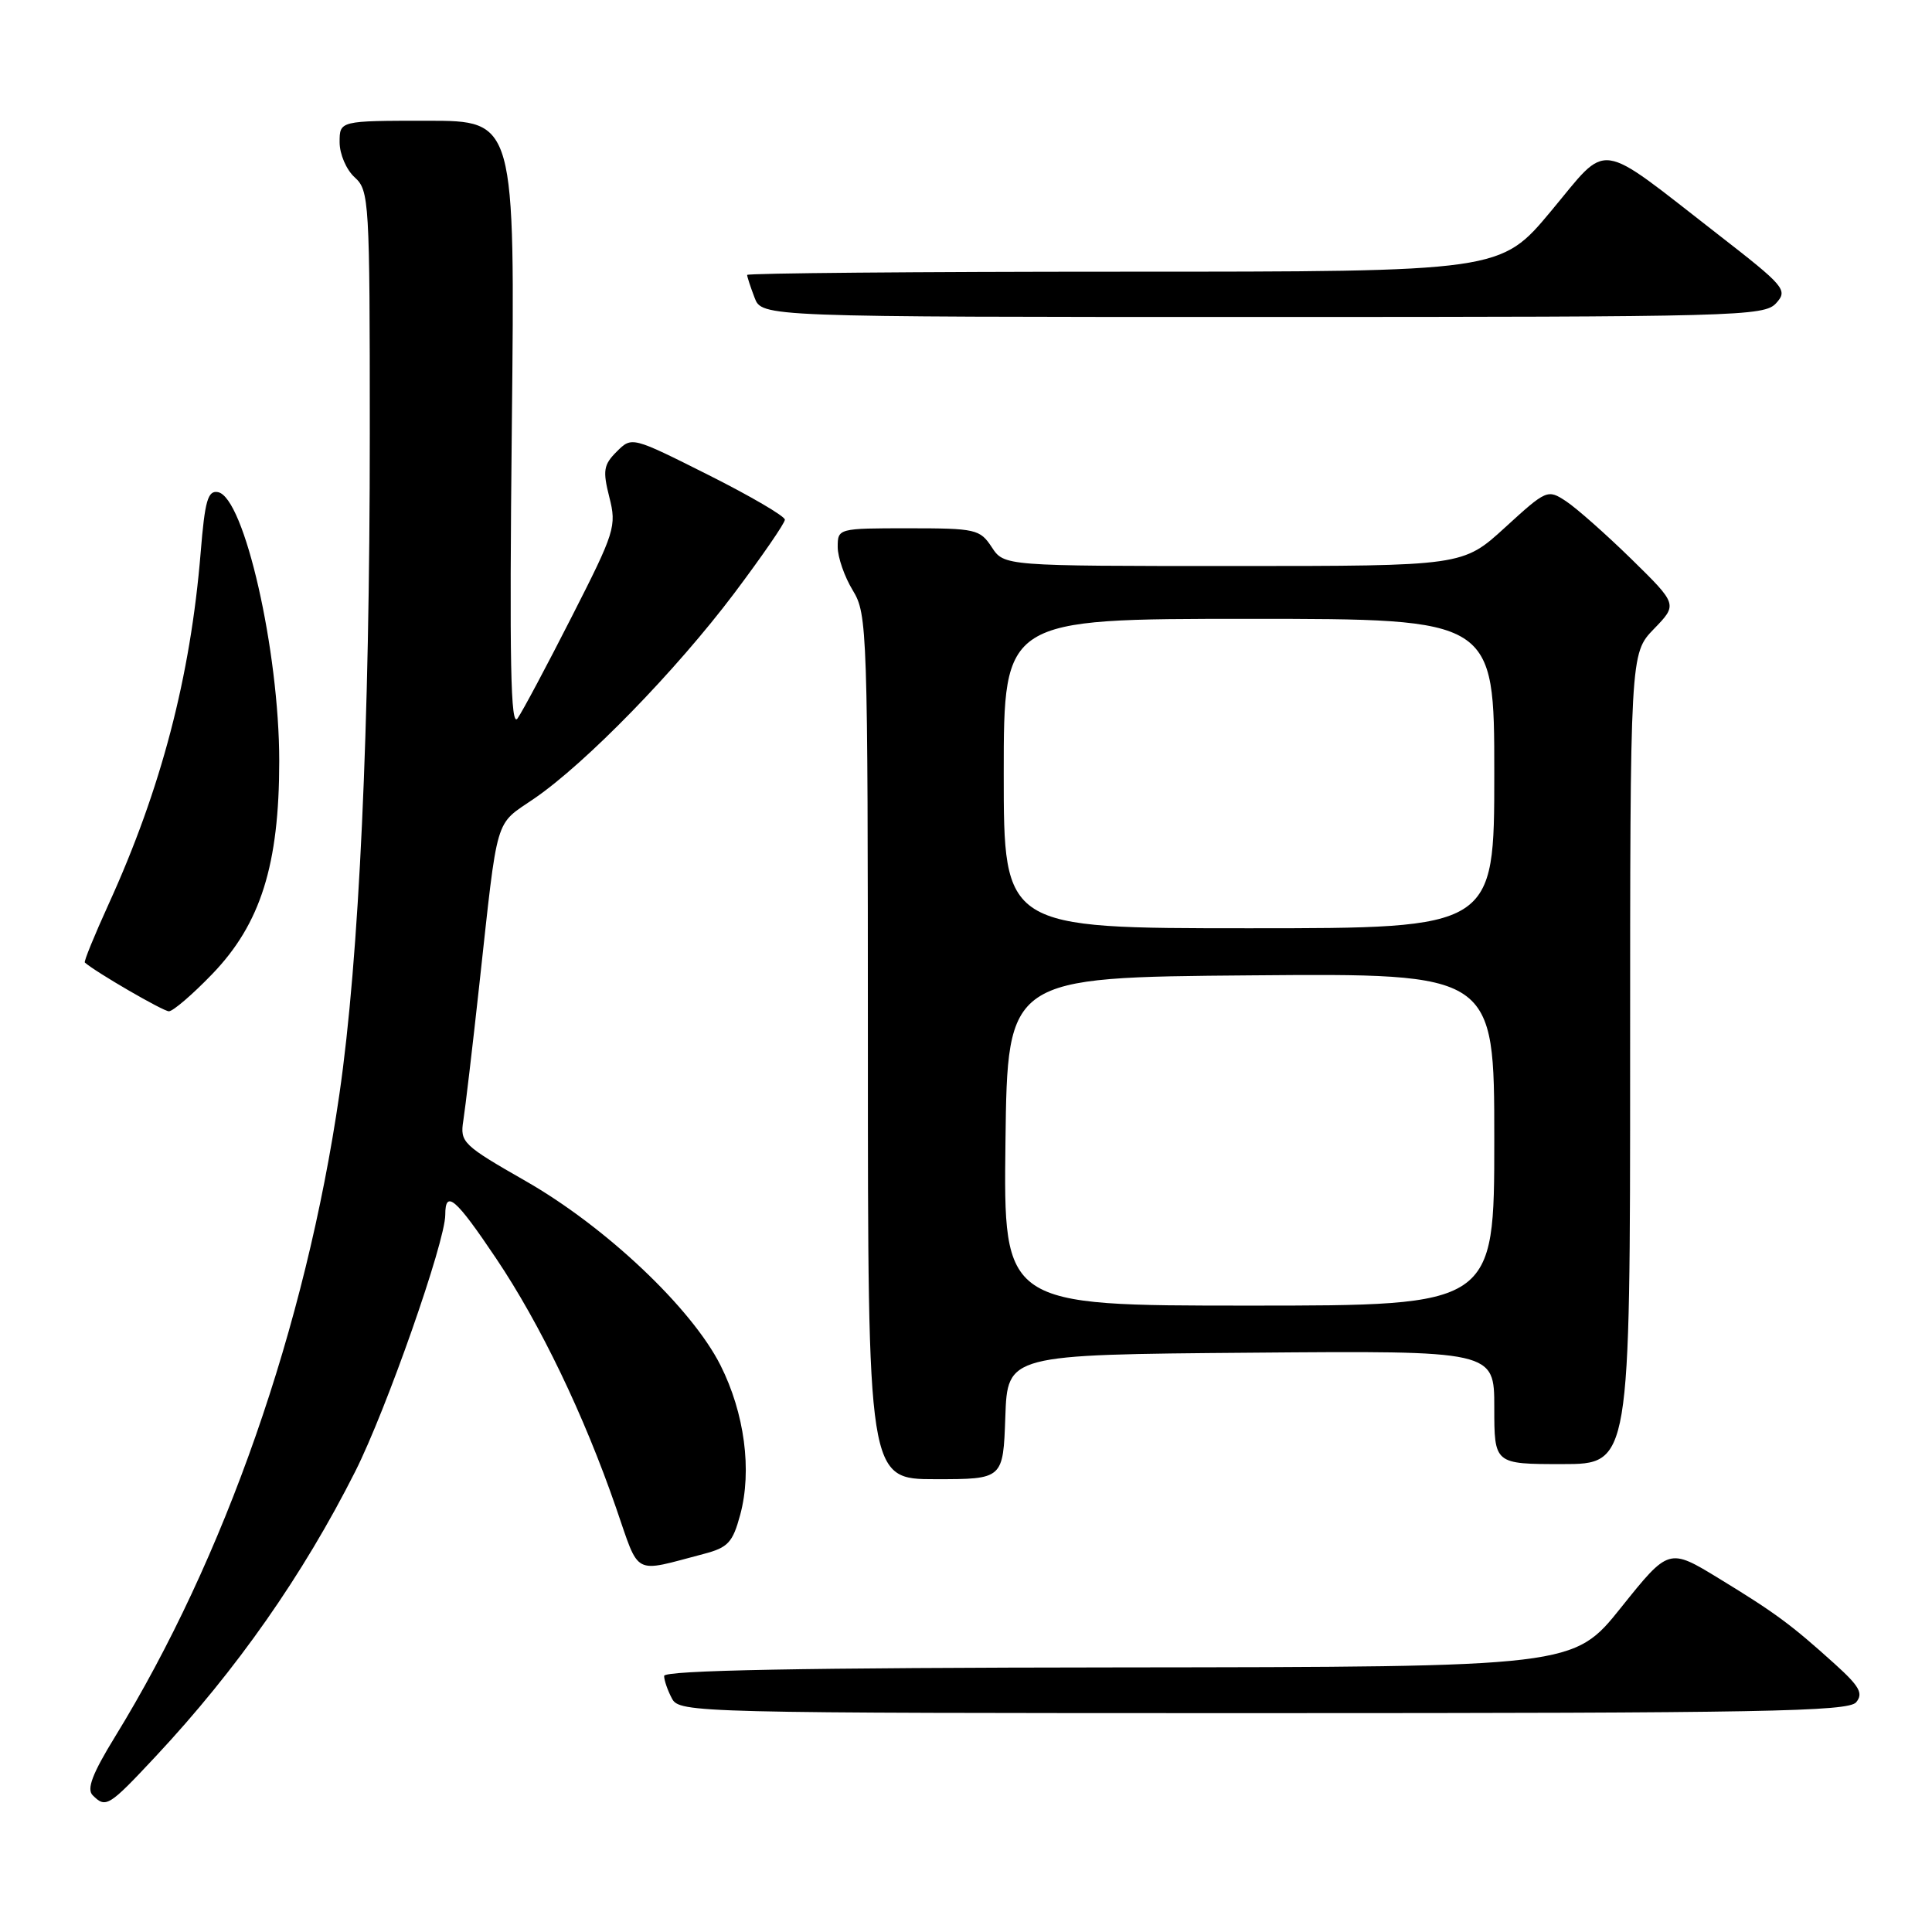 <?xml version="1.0" encoding="UTF-8" standalone="no"?>
<!DOCTYPE svg PUBLIC "-//W3C//DTD SVG 1.1//EN" "http://www.w3.org/Graphics/SVG/1.1/DTD/svg11.dtd" >
<svg xmlns="http://www.w3.org/2000/svg" xmlns:xlink="http://www.w3.org/1999/xlink" version="1.1" viewBox="0 0 256 256">
 <g >
 <path fill="currentColor"
d=" M 20.64 232.72 C 31.37 221.24 40.16 208.68 47.07 194.98 C 51.19 186.81 59.00 164.54 59.00 160.97 C 59.00 157.58 60.37 158.75 65.74 166.75 C 71.60 175.47 77.38 187.49 81.63 199.79 C 84.81 208.97 83.73 208.40 93.22 205.91 C 96.47 205.06 97.08 204.41 98.08 200.72 C 99.67 194.85 98.66 187.24 95.46 180.89 C 91.63 173.31 80.27 162.57 69.66 156.50 C 61.32 151.73 60.94 151.36 61.39 148.50 C 61.65 146.85 62.61 138.75 63.51 130.50 C 66.02 107.61 65.48 109.45 70.79 105.81 C 77.61 101.14 89.57 88.86 97.30 78.60 C 100.98 73.70 104.00 69.32 104.00 68.86 C 104.00 68.40 99.44 65.73 93.86 62.93 C 83.72 57.84 83.72 57.84 81.72 59.84 C 79.97 61.58 79.85 62.36 80.74 65.88 C 81.72 69.73 81.48 70.49 75.77 81.70 C 72.47 88.19 69.24 94.25 68.58 95.19 C 67.66 96.51 67.49 87.90 67.82 56.44 C 68.25 16.00 68.25 16.00 56.63 16.00 C 45.00 16.00 45.00 16.00 45.00 18.85 C 45.00 20.42 45.89 22.50 47.00 23.50 C 48.92 25.24 49.00 26.58 49.00 57.40 C 49.00 96.50 47.59 127.01 44.97 145.00 C 40.48 175.86 29.80 206.43 15.24 230.13 C 12.24 235.02 11.46 237.06 12.28 237.88 C 14.03 239.63 14.40 239.39 20.64 232.72 Z  M 245.95 225.56 C 246.92 224.39 246.40 223.45 243.16 220.52 C 237.36 215.28 235.25 213.72 227.81 209.18 C 221.13 205.10 221.13 205.10 214.81 212.99 C 208.50 220.88 208.50 220.88 148.25 220.94 C 106.31 220.98 88.00 221.32 88.00 222.07 C 88.00 222.65 88.47 224.00 89.04 225.07 C 90.04 226.95 91.97 227.00 167.41 227.00 C 233.47 227.00 244.93 226.79 245.95 225.56 Z  M 133.21 187.75 C 133.50 179.50 133.50 179.50 165.75 179.24 C 198.00 178.97 198.00 178.97 198.00 186.49 C 198.00 194.00 198.00 194.00 207.00 194.00 C 216.00 194.00 216.00 194.00 216.00 140.30 C 216.00 86.60 216.00 86.60 219.15 83.34 C 222.30 80.09 222.30 80.09 216.15 74.06 C 212.76 70.75 208.87 67.31 207.50 66.41 C 205.07 64.81 204.91 64.88 199.43 69.89 C 193.84 75.00 193.84 75.00 163.44 75.00 C 133.05 75.00 133.05 75.00 131.41 72.50 C 129.85 70.13 129.29 70.00 120.38 70.00 C 111.07 70.00 111.00 70.02 111.00 72.48 C 111.00 73.84 111.90 76.43 113.00 78.23 C 114.93 81.40 114.99 83.30 115.00 138.75 C 115.00 196.00 115.00 196.00 123.96 196.00 C 132.92 196.00 132.92 196.00 133.21 187.75 Z  M 28.12 129.07 C 34.54 122.41 37.00 114.59 37.00 100.85 C 37.00 86.23 32.36 65.86 28.88 65.21 C 27.54 64.96 27.15 66.32 26.59 73.20 C 25.24 89.69 21.35 104.54 14.39 119.81 C 12.51 123.94 11.09 127.41 11.24 127.54 C 12.69 128.82 21.62 134.00 22.38 134.00 C 22.92 134.00 25.51 131.78 28.12 129.07 Z  M 235.35 40.17 C 236.92 38.43 236.54 37.97 227.63 31.05 C 211.32 18.38 213.30 18.65 205.52 27.97 C 198.83 36.00 198.83 36.00 148.91 36.00 C 121.46 36.00 99.00 36.20 99.00 36.43 C 99.00 36.67 99.44 38.02 99.98 39.43 C 100.95 42.00 100.95 42.00 167.32 42.00 C 230.40 42.00 233.77 41.91 235.35 40.17 Z  M 133.23 151.25 C 133.50 129.50 133.50 129.50 165.75 129.24 C 198.00 128.97 198.00 128.97 198.00 150.99 C 198.00 173.00 198.00 173.00 165.48 173.00 C 132.96 173.00 132.96 173.00 133.23 151.25 Z  M 133.00 102.50 C 133.00 82.00 133.00 82.00 165.50 82.00 C 198.00 82.00 198.00 82.00 198.00 102.50 C 198.00 123.00 198.00 123.00 165.50 123.00 C 133.00 123.00 133.00 123.00 133.00 102.50 Z "/>
</g>
</svg>